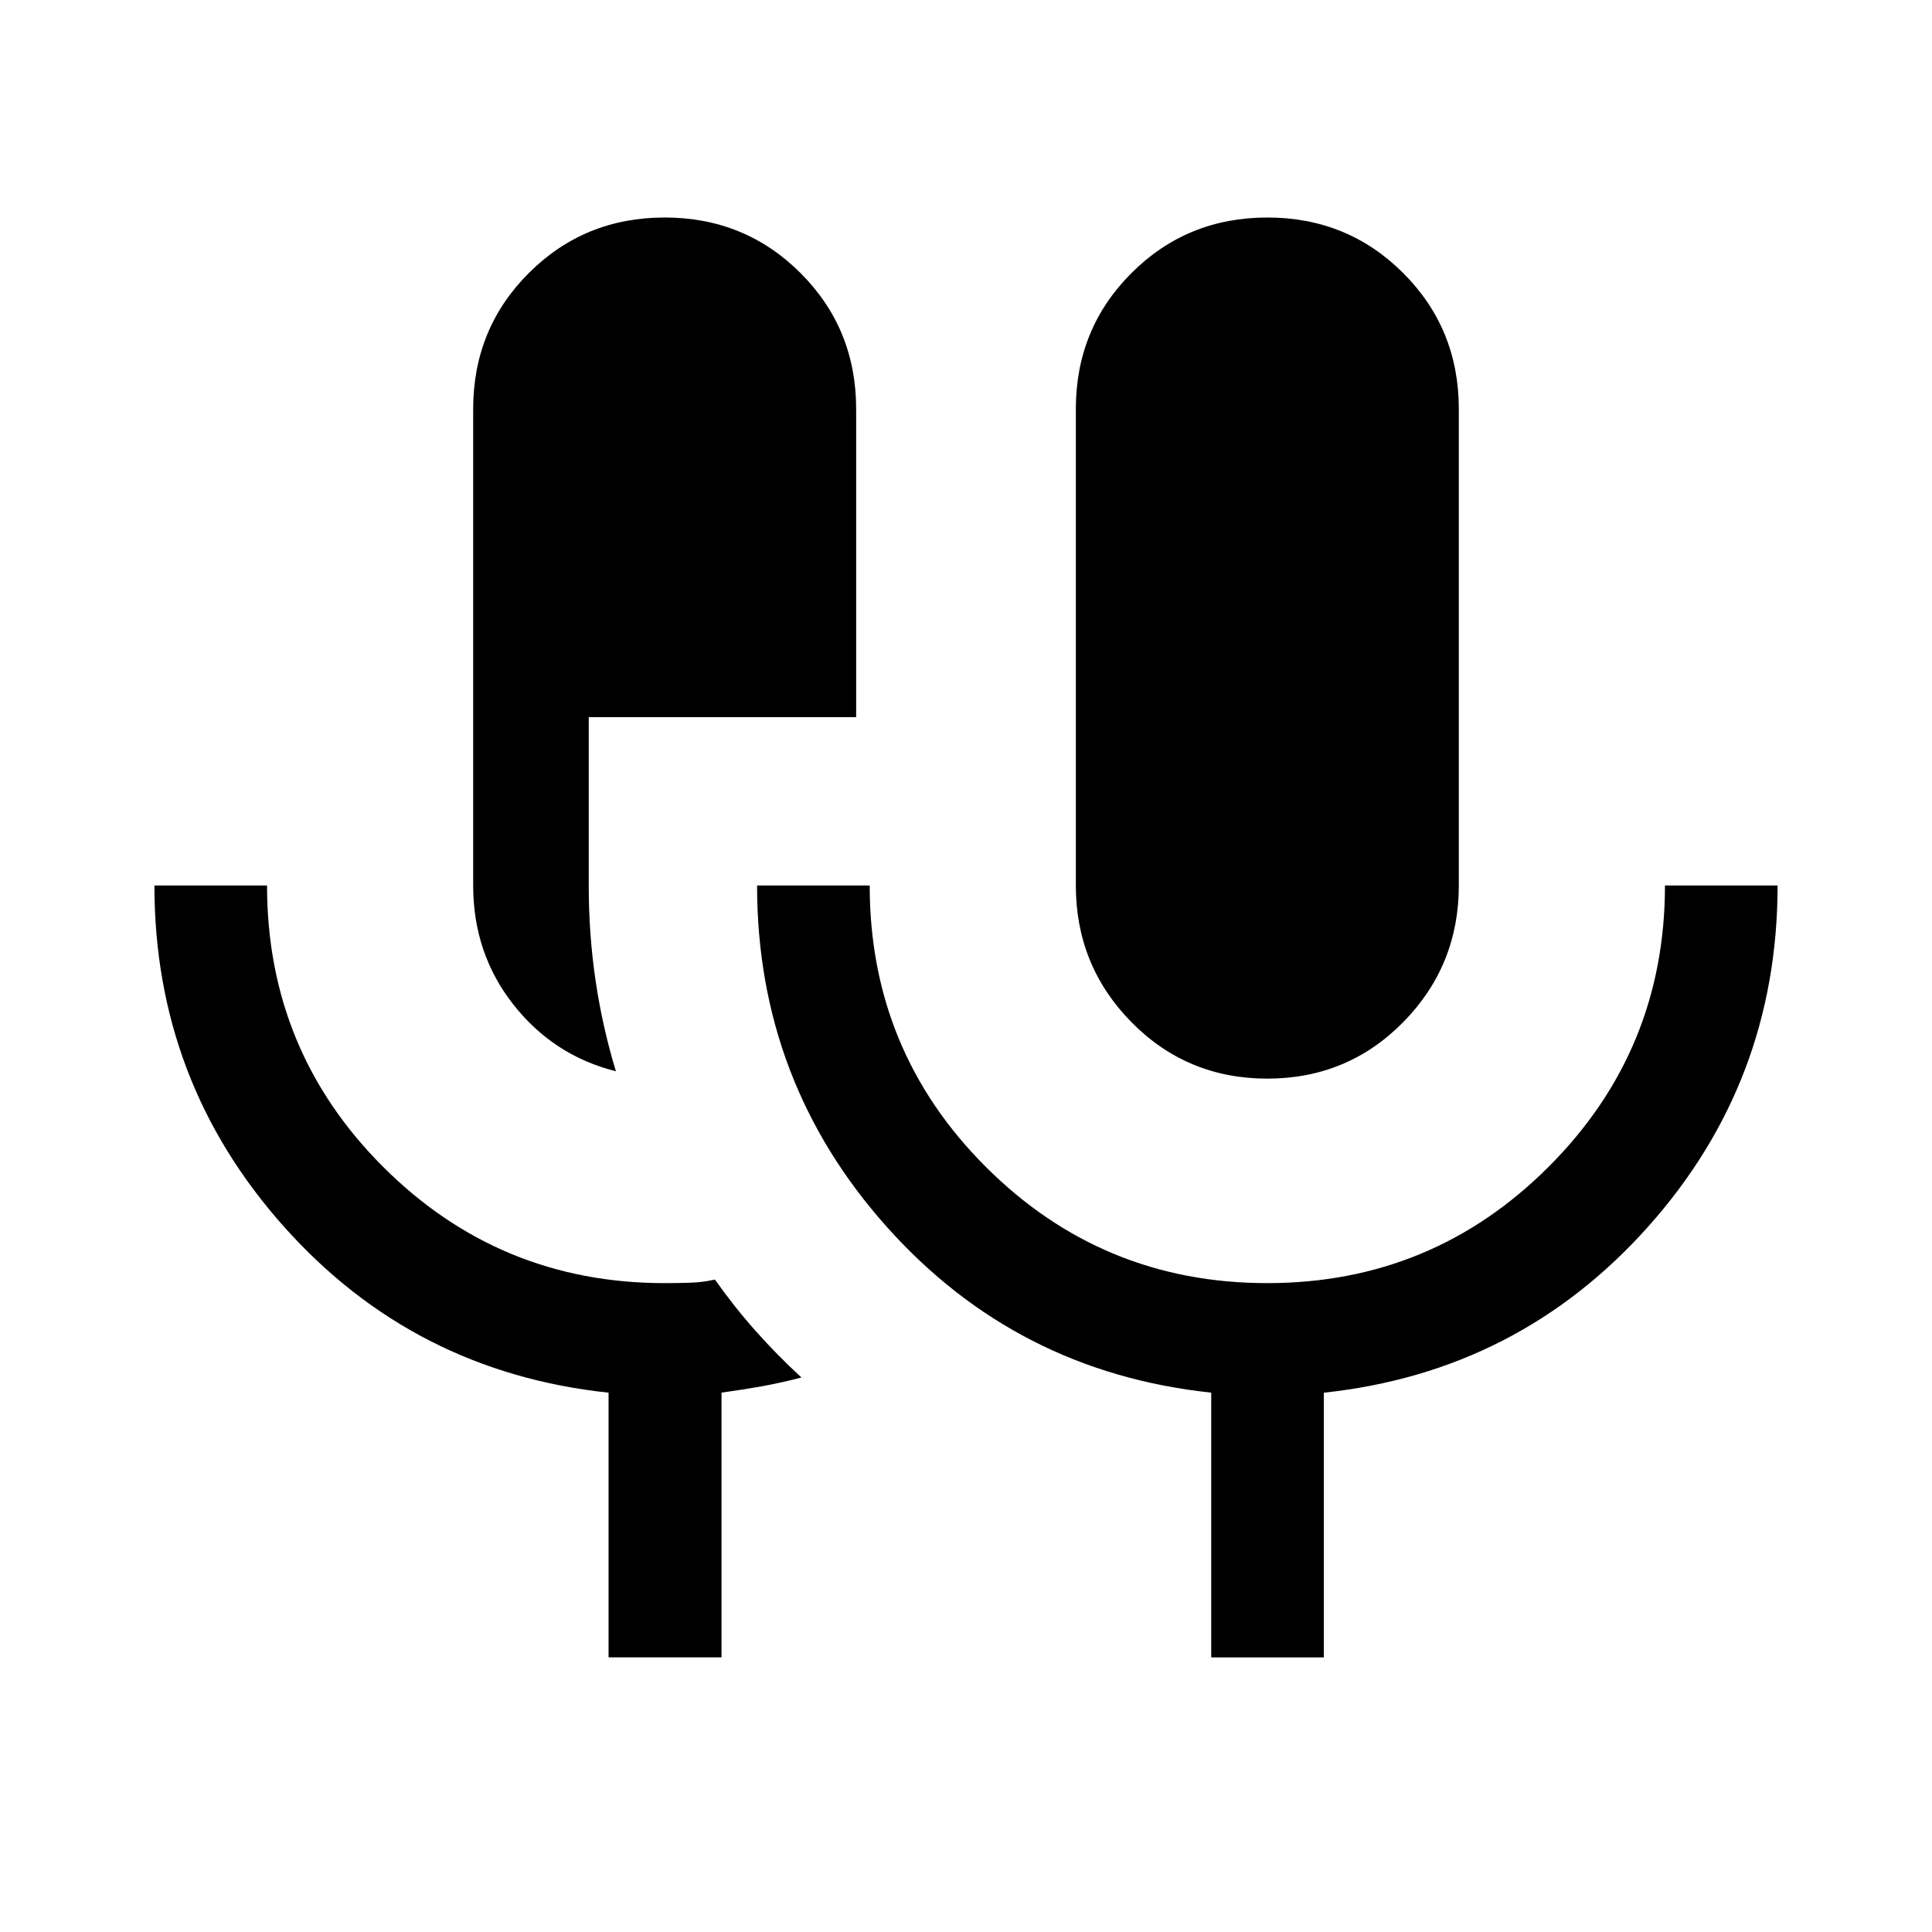 <svg xmlns="http://www.w3.org/2000/svg" height="24" viewBox="0 -960 960 960" width="24"><path d="M302.39-136.46v-131.52q-96.89-10.33-161.27-82.47Q76.73-422.6 76.73-520h55.96q0 82.24 57.79 139.91t139.78 57.67q6.4 0 12.66-.2 6.25-.19 12.32-1.57 9.53 13.5 20.22 25.52t22.77 23.14q-10 2.62-19.69 4.37-9.69 1.74-20.03 3.15v131.55h-56.12Zm3.65-291.23q-31.04-7.81-50.98-33.2-19.94-25.38-19.94-59.11v-236.77q0-39.9 27.62-67.53 27.63-27.62 67.53-27.62 39.9 0 67.53 27.62 27.62 27.63 27.62 67.53v153.12H292.54V-520q0 24.26 3.4 47.28 3.41 23.03 10.1 45.03Zm323.69 3.65q-39.9 0-67.53-28.07-27.62-28.07-27.62-67.89v-236.77q0-39.9 27.62-67.53 27.63-27.62 67.53-27.62 39.9 0 67.53 27.62 27.62 27.63 27.62 67.53V-520q0 39.82-27.62 67.89-27.63 28.07-67.53 28.07Zm-27.88 287.58V-268q-96.89-10.31-161.27-82.45Q376.19-422.6 376.19-520h55.96q0 82.24 57.79 139.91 57.78 57.67 139.76 57.67 81.98 0 139.79-57.79 57.82-57.8 57.82-139.79h55.96q0 97.5-64.39 169.6-64.38 72.09-161.07 82.42v131.52h-55.96Z"/></svg>
